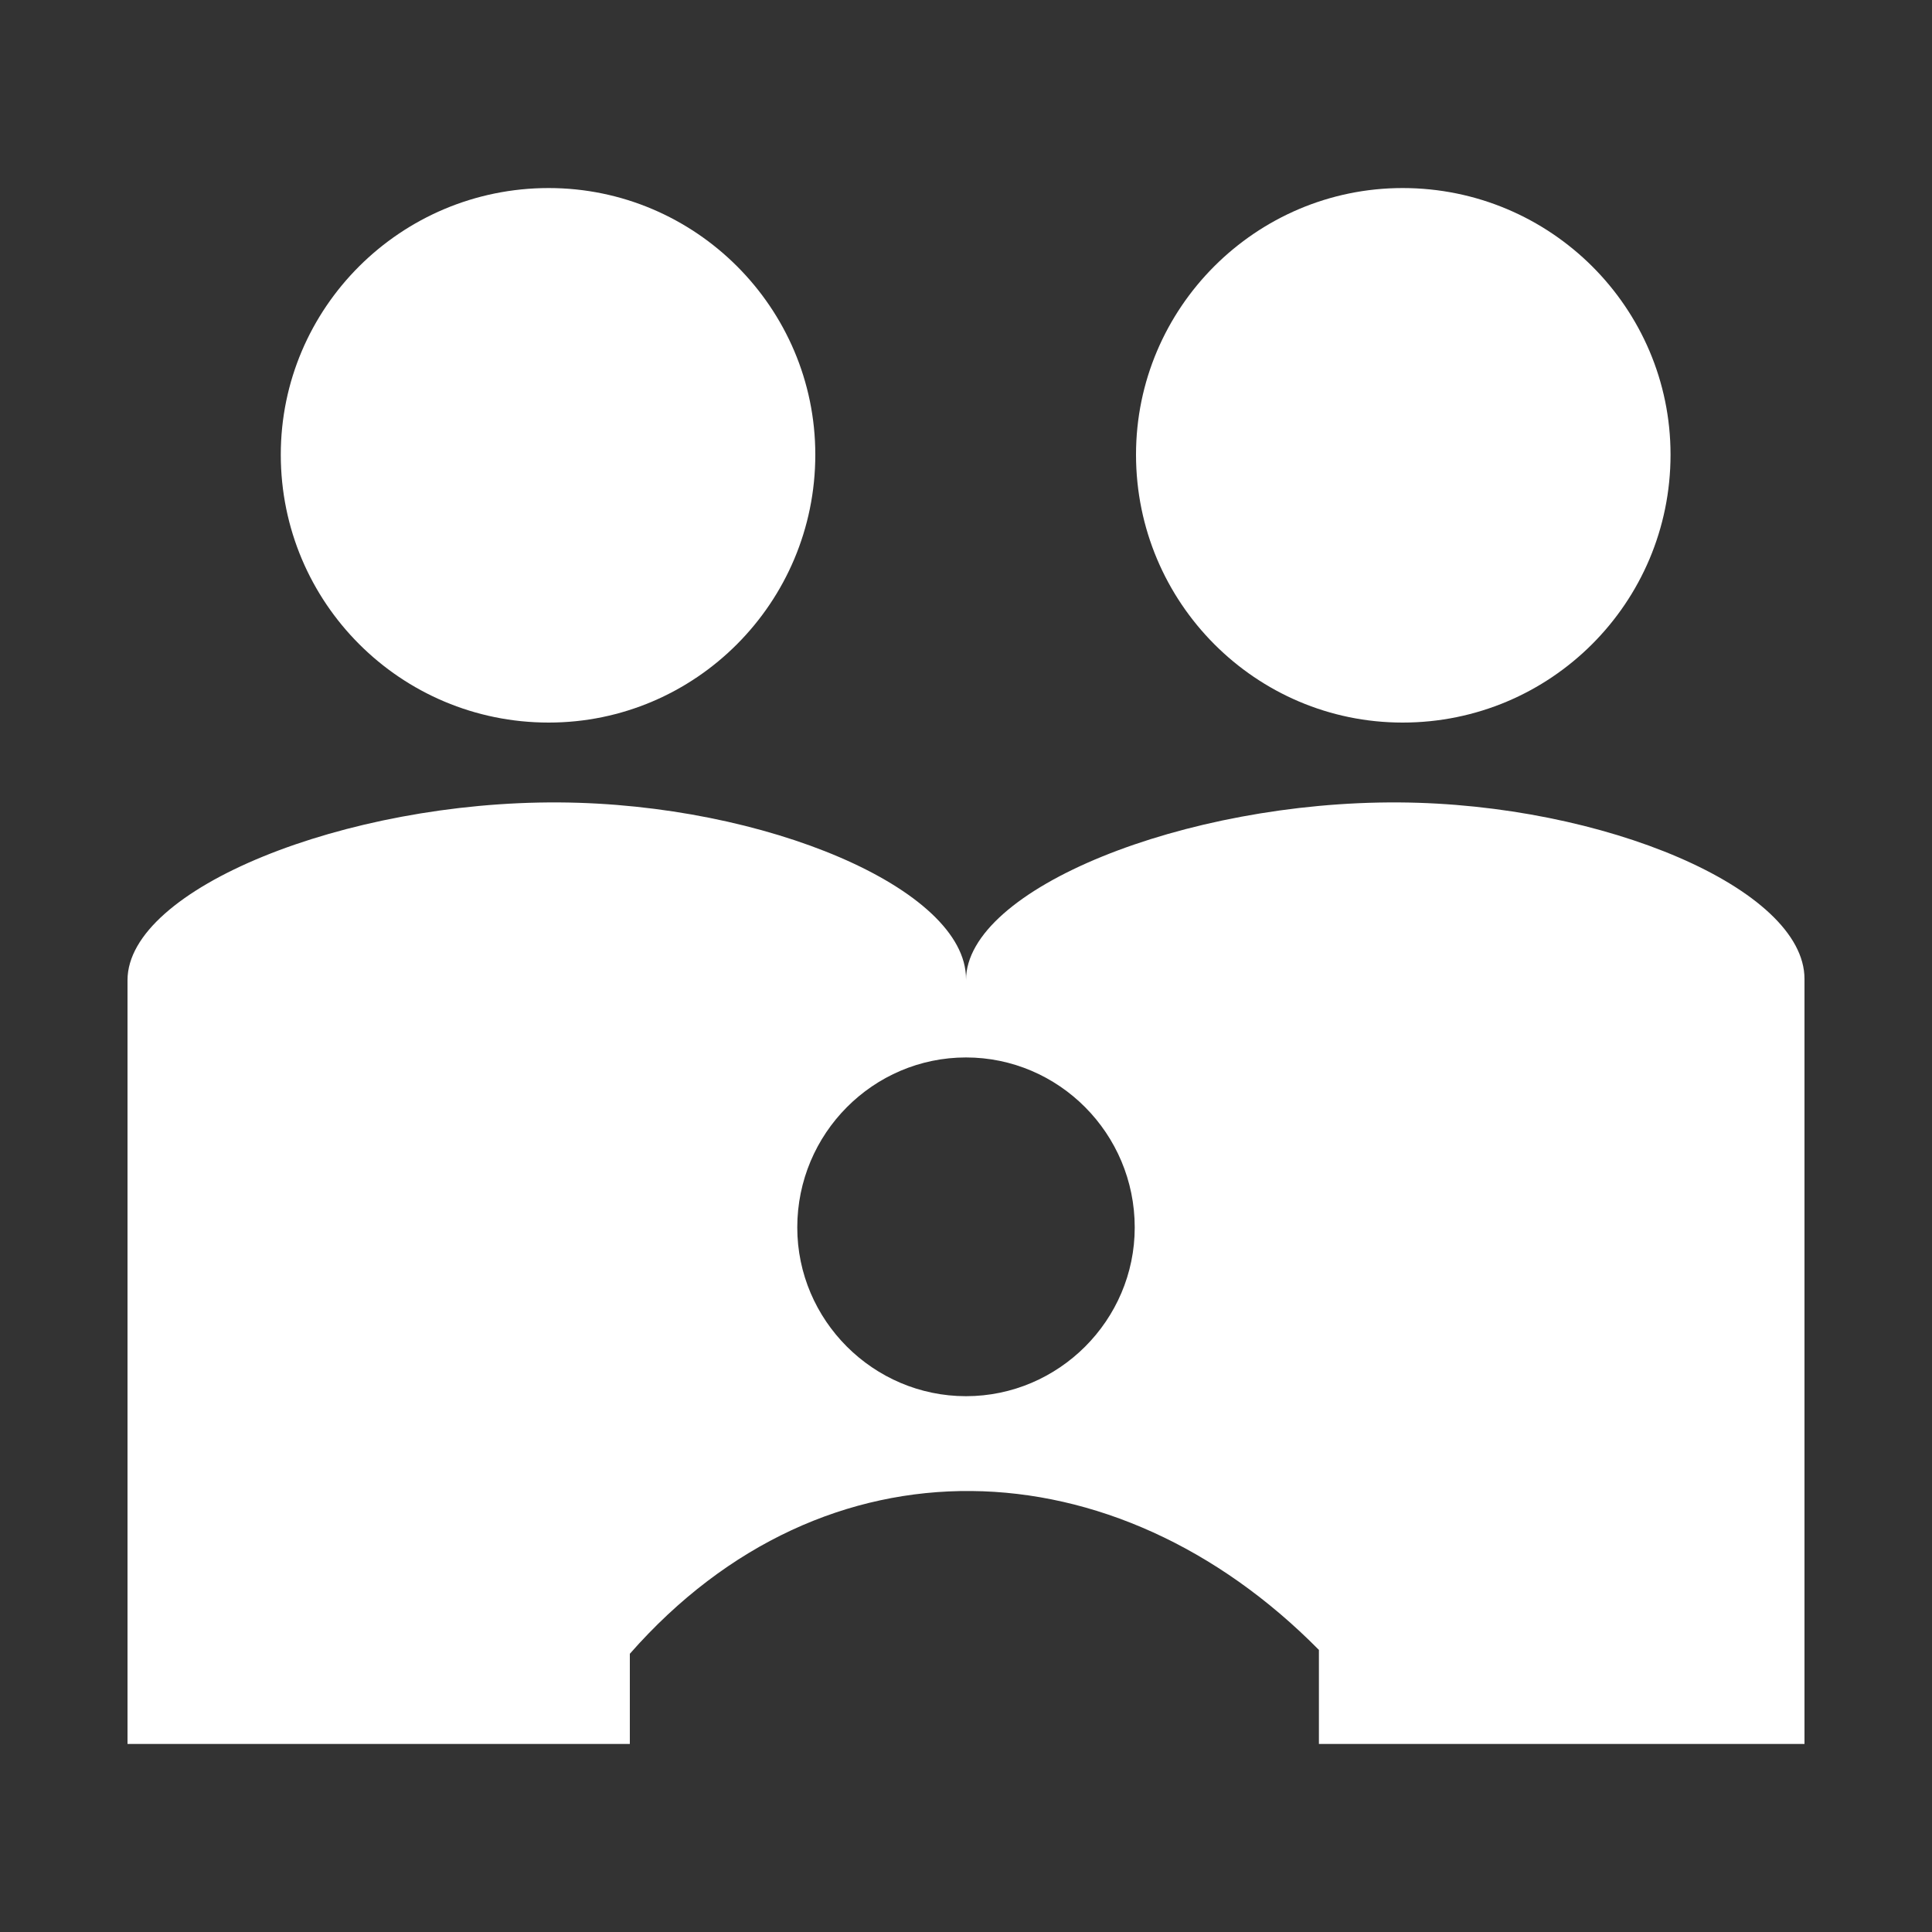 <svg xmlns="http://www.w3.org/2000/svg" xml:space="preserve" width="15mm" height="15mm" version="1.1" style="shape-rendering:geometricPrecision; text-rendering:geometricPrecision; image-rendering:optimizeQuality; fill-rule:evenodd; clip-rule:evenodd" viewBox="0 0 1500 1500" xmlns:xlink="http://www.w3.org/1999/xlink"><rect x="0" y="0" width="1500" height="1500" fill="#333333" stroke="none"/><path fill="white" d="M426 146c114,0 207,93 207,207 0,115 -93,208 -207,208 -115,0 -208,-93 -208,-208 0,-114 93,-207 208,-207zm324 614l0 1c0,-71 170,-139 336,-138 159,1 315,67 315,137l0 594 -377 0 0 -73c-158,-160 -383,-170 -535,3l0 70 -390 0 0 -593c0,-71 169,-139 335,-138 160,1 316,67 316,137zm0 61c72,0 131,59 131,132 0,72 -59,131 -131,131 -72,0 -131,-59 -131,-131 0,-73 59,-132 131,-132zm339 -675c115,0 208,93 208,207 0,115 -93,208 -208,208 -114,0 -207,-93 -207,-208 0,-114 93,-207 207,-207z"/></svg>